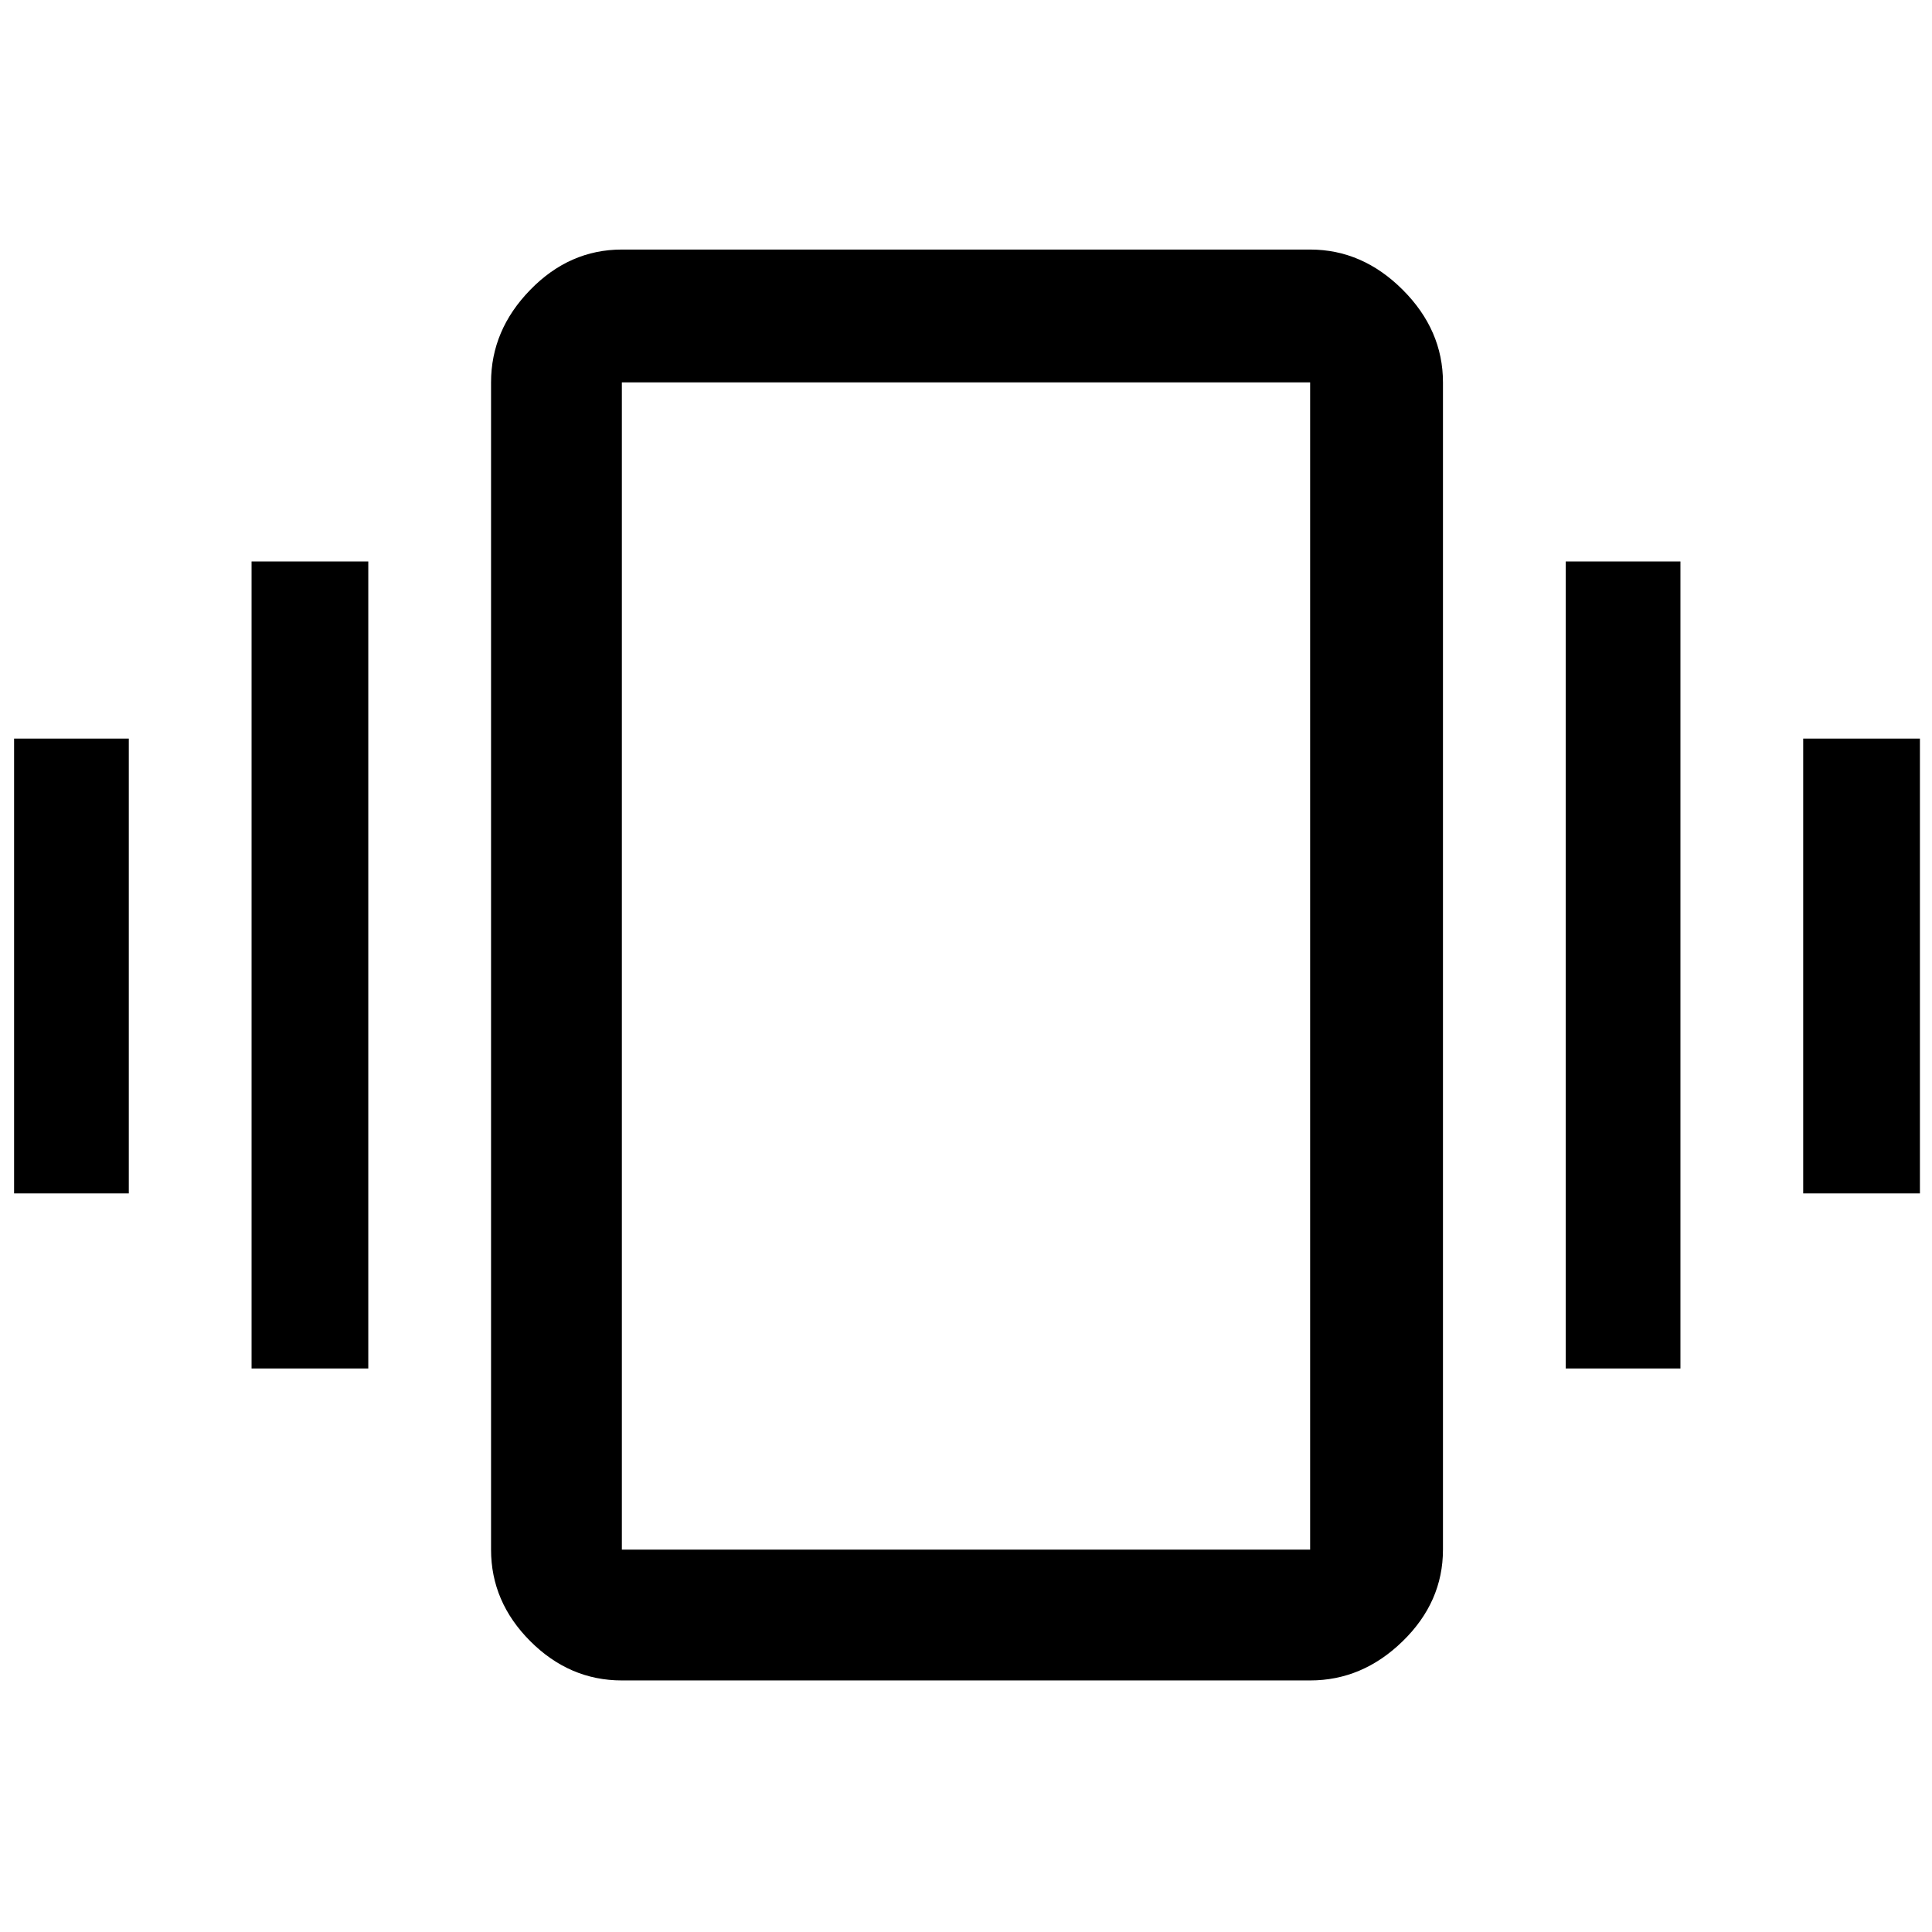 <svg xmlns="http://www.w3.org/2000/svg" height="48" width="48"><path d="M.35 29.65v-11.3H3.2v11.3ZM6.25 34V13.95h2.9V34Zm38.55-4.35v-11.3h2.9v11.3ZM38.9 34V13.95h2.85V34Zm-23.45 7.75q-1.3 0-2.275-.975Q12.2 39.8 12.2 38.5v-29q0-1.3.975-2.3.975-1 2.275-1h17.1q1.3 0 2.3 1 1 1 1 2.3v29q0 1.3-1 2.275-1 .975-2.3.975Zm0-3.25h17.1v-29h-17.1v29Zm0 0v-29 29Z"/></svg>
